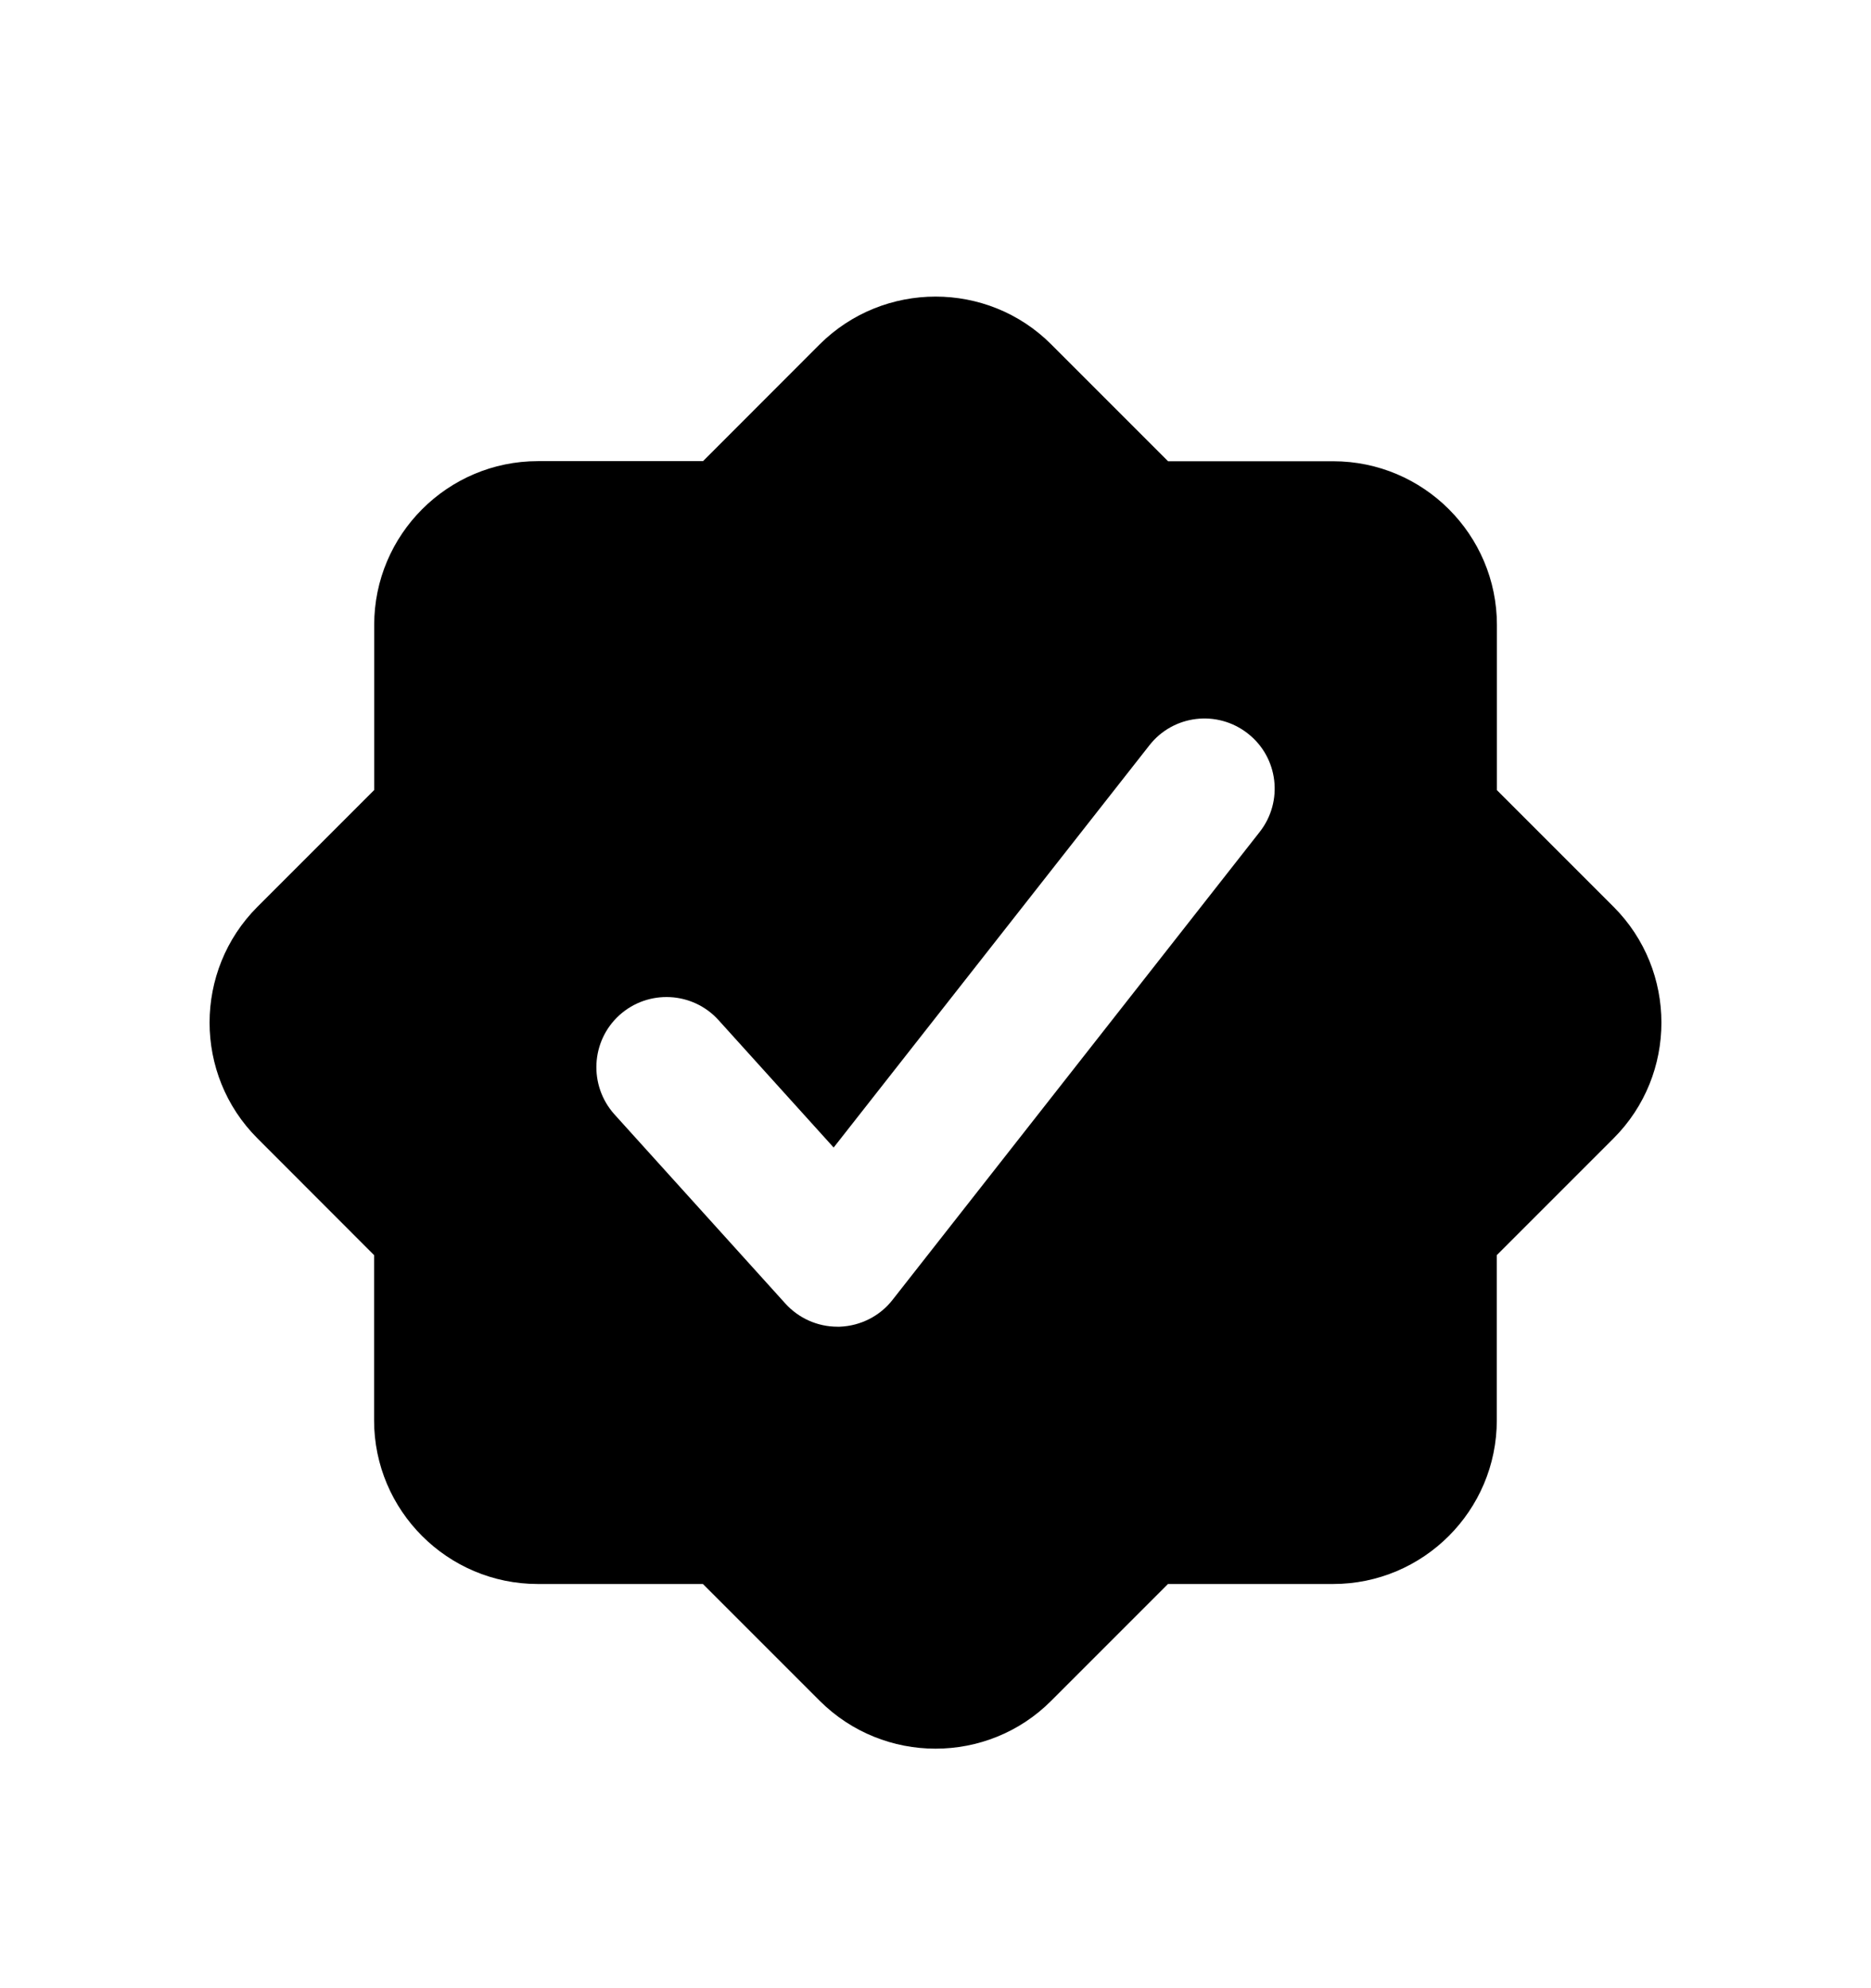 <svg width="16" height="17" viewBox="0 0 16 17" fill="none" xmlns="http://www.w3.org/2000/svg">
  <path
      d="M13.799 7.754L12.801 6.756V5.344C12.801 4.572 12.173 3.944 11.401 3.944H9.989L8.989 2.944C8.445 2.4 7.557 2.4 7.01 2.944L6.012 3.943H4.6C3.828 3.943 3.2 4.571 3.2 5.343V6.755L2.201 7.754C1.656 8.3 1.656 9.188 2.201 9.733L3.199 10.732V12.144C3.199 12.916 3.827 13.544 4.599 13.544H6.011L7.01 14.543C7.283 14.815 7.641 14.952 8 14.952C8.358 14.952 8.717 14.816 8.989 14.543L9.988 13.544H11.4C12.172 13.544 12.8 12.916 12.8 12.144V10.732L13.799 9.733C14.344 9.188 14.344 8.3 13.799 7.754ZM10.772 7.114L7.633 11.114C7.525 11.253 7.359 11.337 7.182 11.344C7.175 11.344 7.169 11.344 7.161 11.344C6.992 11.344 6.83 11.272 6.716 11.146L5.254 9.528C5.033 9.281 5.052 8.902 5.297 8.68C5.543 8.458 5.923 8.477 6.145 8.723L7.129 9.812L9.829 6.373C10.033 6.112 10.41 6.067 10.671 6.272C10.932 6.476 10.977 6.853 10.772 7.114Z"
      fill="currentColor"/>
</svg>
